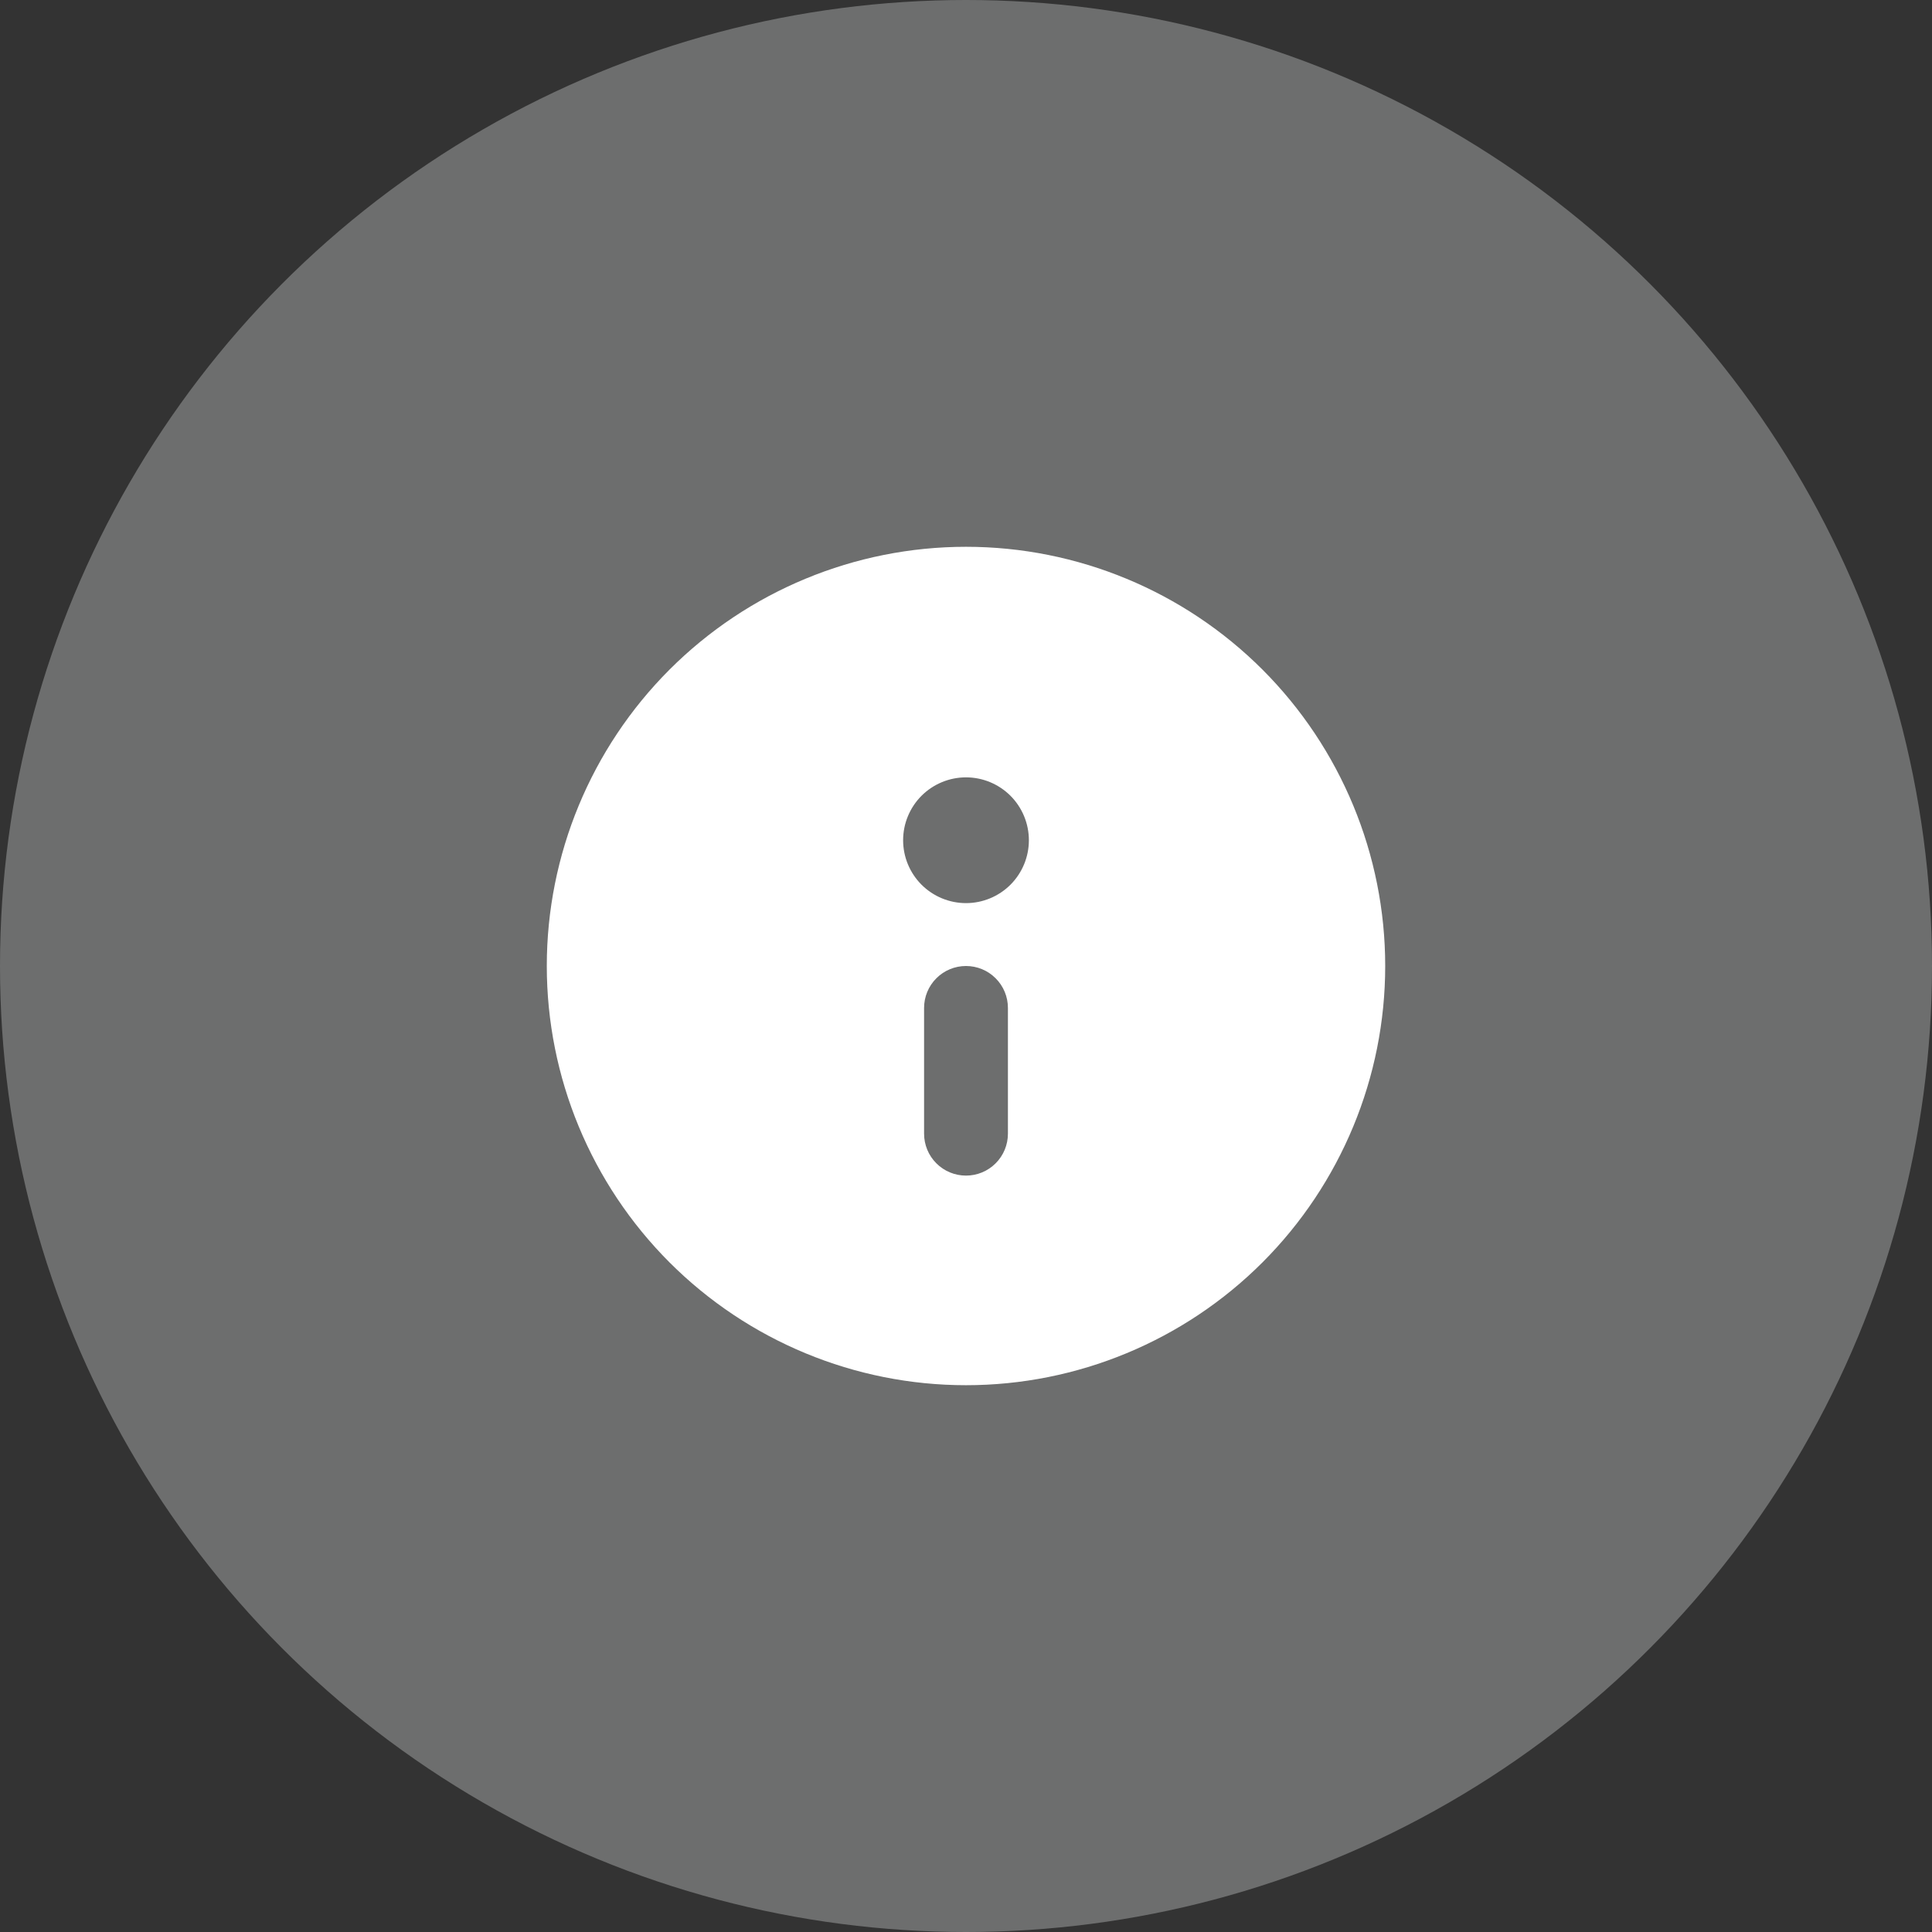 <svg width="53" height="53" viewBox="0 0 53 53" fill="none" xmlns="http://www.w3.org/2000/svg">
<rect x="0" y="0" width="53" height="53" fill="#333333" stroke="none"/>
<circle cx="26.5" cy="26.5" r="26.5" fill="#F5F7F9" fill-opacity="0.3"/>
<path d="M38 26.5C38 29.55 36.788 32.475 34.632 34.632C32.475 36.788 29.55 38 26.5 38C23.45 38 20.525 36.788 18.368 34.632C16.212 32.475 15 29.55 15 26.5C15 23.45 16.212 20.525 18.368 18.368C20.525 16.212 23.45 15 26.5 15C29.55 15 32.475 16.212 34.632 18.368C36.788 20.525 38 23.45 38 26.5ZM25.35 27.65V31.1C25.35 31.405 25.471 31.698 25.687 31.913C25.902 32.129 26.195 32.25 26.5 32.25C26.805 32.25 27.098 32.129 27.313 31.913C27.529 31.698 27.65 31.405 27.65 31.1V27.65C27.65 27.345 27.529 27.052 27.313 26.837C27.098 26.621 26.805 26.5 26.5 26.5C26.195 26.5 25.902 26.621 25.687 26.837C25.471 27.052 25.35 27.345 25.35 27.65ZM26.5 21.325C26.043 21.325 25.604 21.507 25.28 21.83C24.957 22.154 24.775 22.593 24.775 23.05C24.775 23.508 24.957 23.946 25.28 24.27C25.604 24.593 26.043 24.775 26.5 24.775C26.957 24.775 27.396 24.593 27.72 24.27C28.043 23.946 28.225 23.508 28.225 23.05C28.225 22.593 28.043 22.154 27.72 21.83C27.396 21.507 26.957 21.325 26.5 21.325Z" fill="white"/>
</svg>
